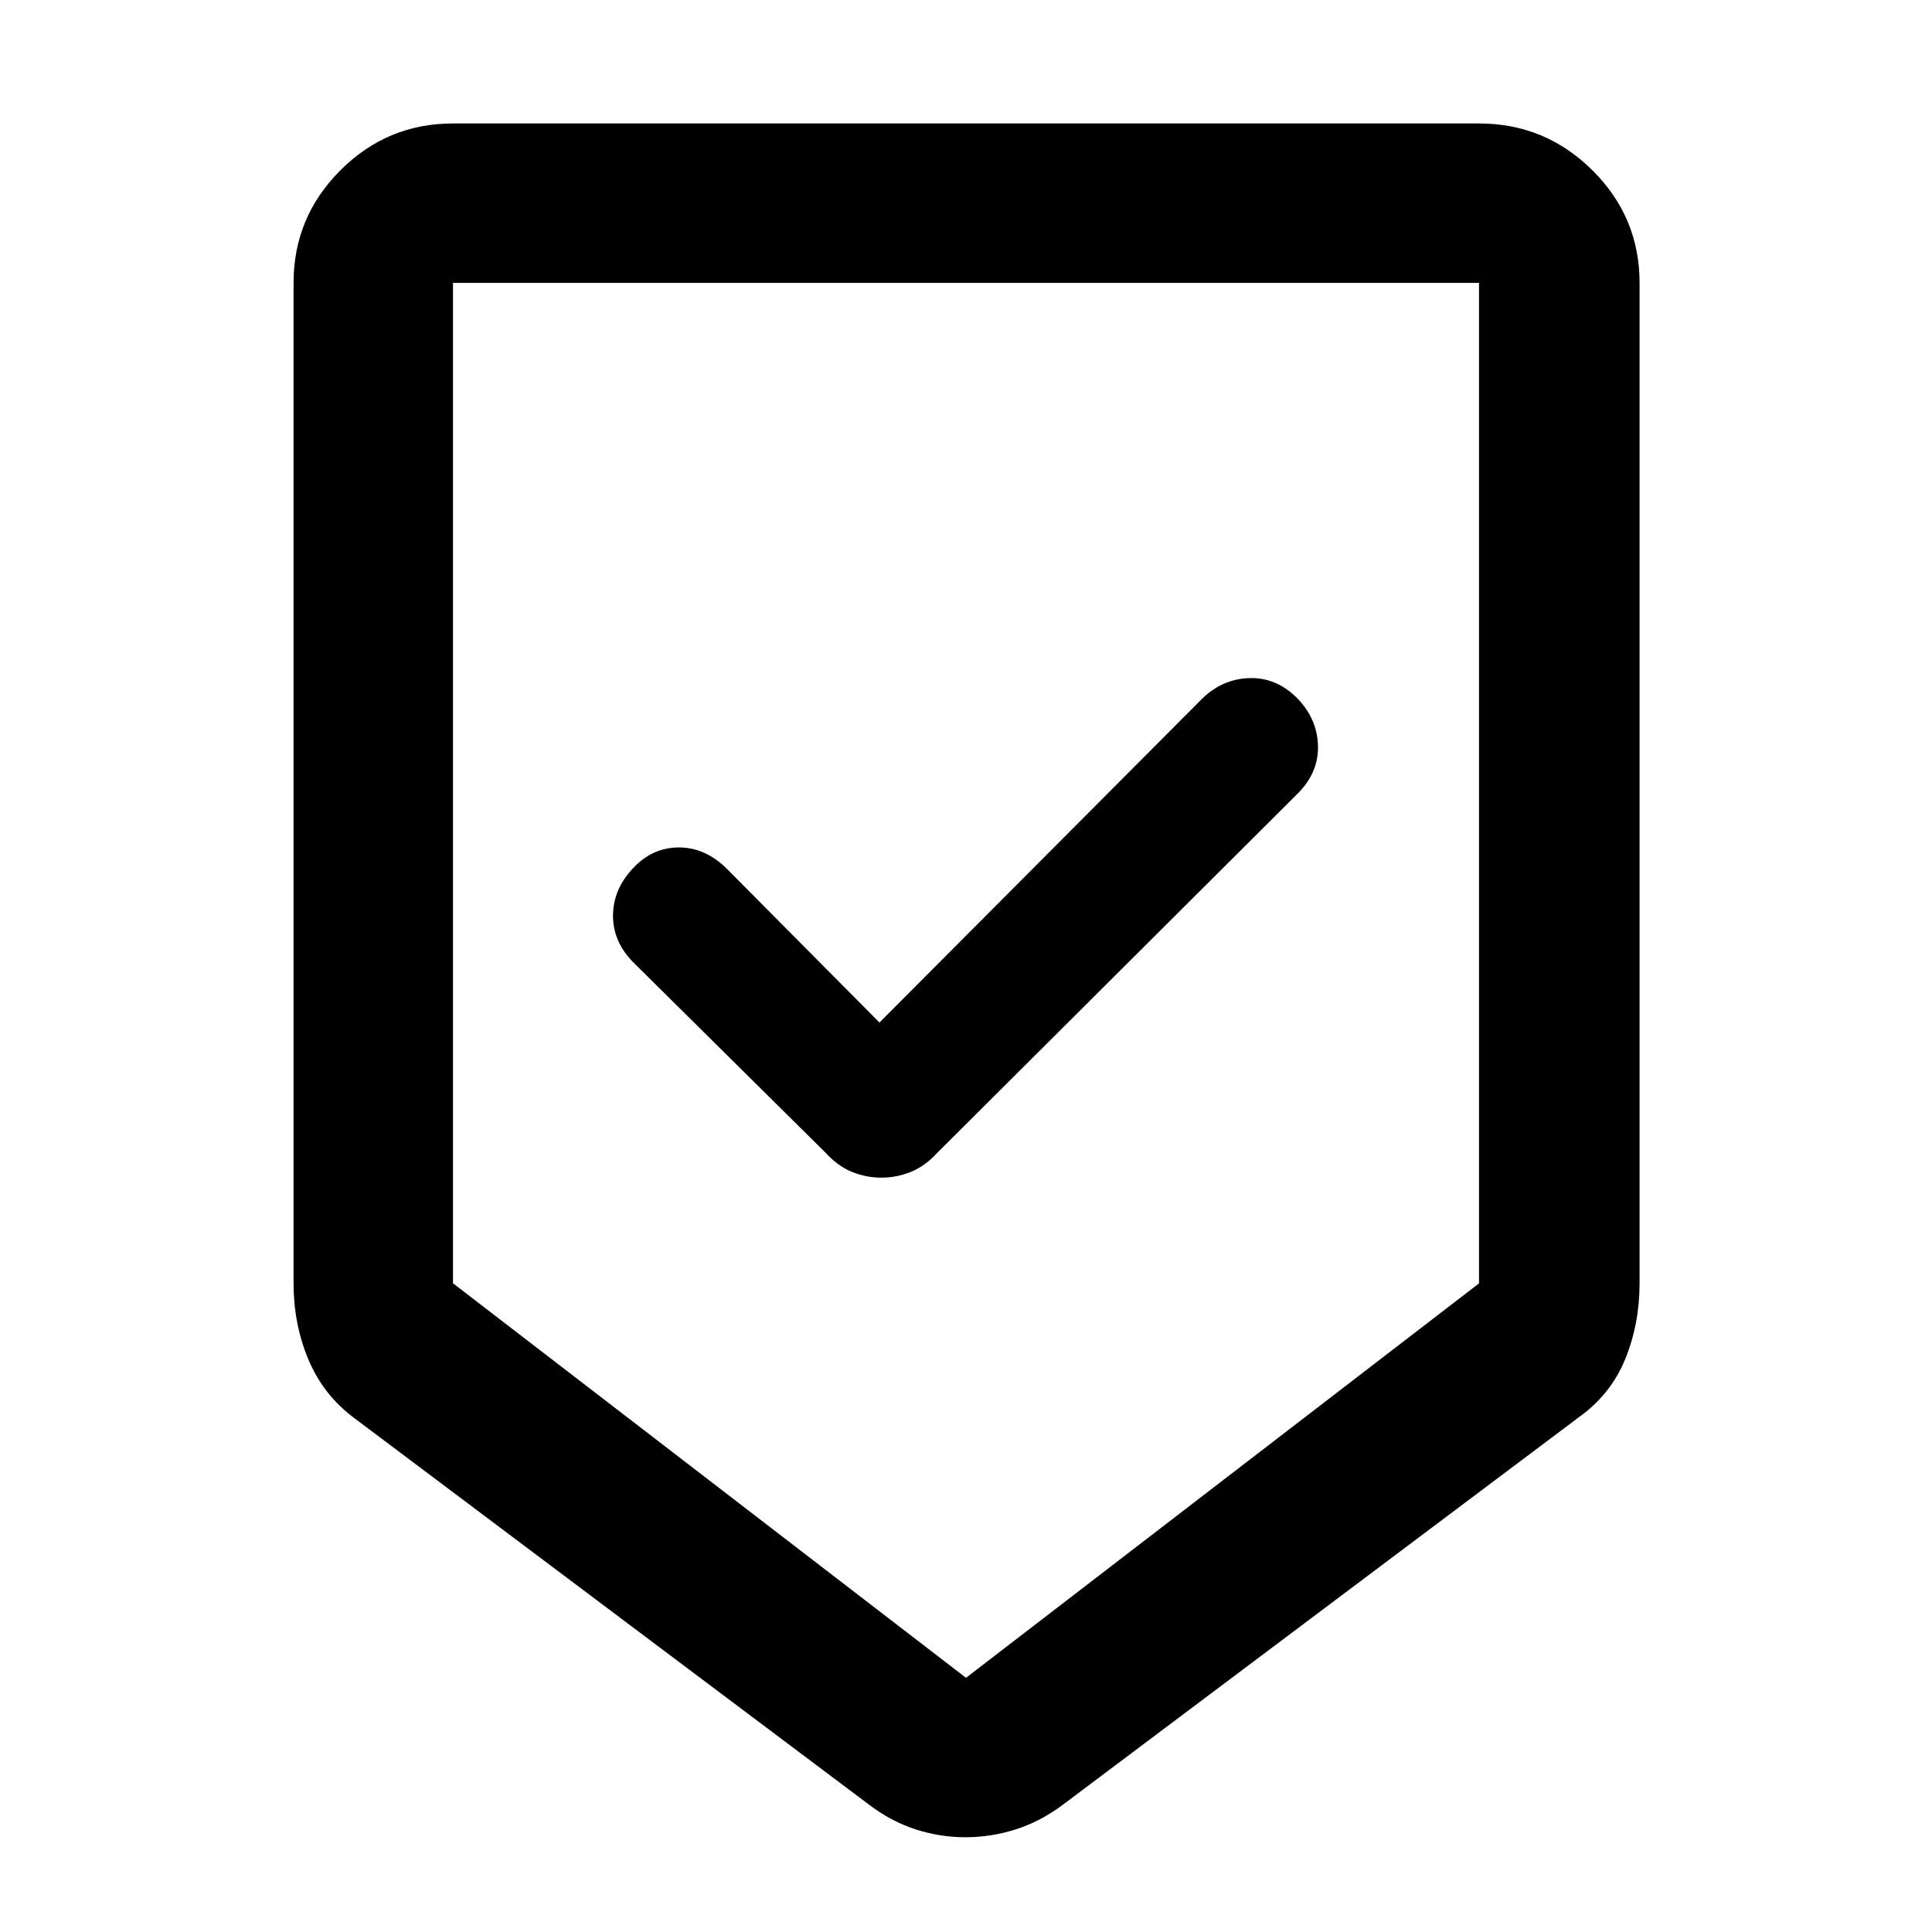 <svg xmlns="http://www.w3.org/2000/svg" width="48" height="48" viewBox="0 -960 960 960"><path d="M479.758-47.087q-12.584 0-24.607-3.847-12.024-3.848-23.021-12.11L175.652-255.651q-15.18-11.433-22.481-28.986-7.302-17.552-7.302-37.71v-497.087q0-32.677 23.27-55.948 23.271-23.27 55.948-23.27h509.826q32.91 0 56.347 23.27 23.436 23.271 23.436 55.948v497.087q0 20.161-7.16 37.716-7.16 17.556-23.188 28.98L527.87-63.043q-11.121 8.26-23.324 12.109-12.204 3.847-24.788 3.847Zm.242-79.218 254.913-195.992v-497.138H225.087v497.087L480-126.305Zm-42.073-248.521q7.506 0 14.616-2.848 7.109-2.848 13.24-9.544L645.261-566.13q10.13-10.414 9.63-23.685-.5-13.272-10.471-23.403-10.158-10.13-23.354-9.848-13.196.283-23.327 9.848L437-451.913l-75.646-76.212q-10.789-10.788-23.983-10.788t-22.79 10.304q-9.972 10.522-9.972 23.652 0 13.131 10.34 23.401l95.268 94.338q6.131 6.696 13.167 9.544 7.037 2.848 14.543 2.848ZM480-819.435H225.087h509.826H480Z"/></svg>